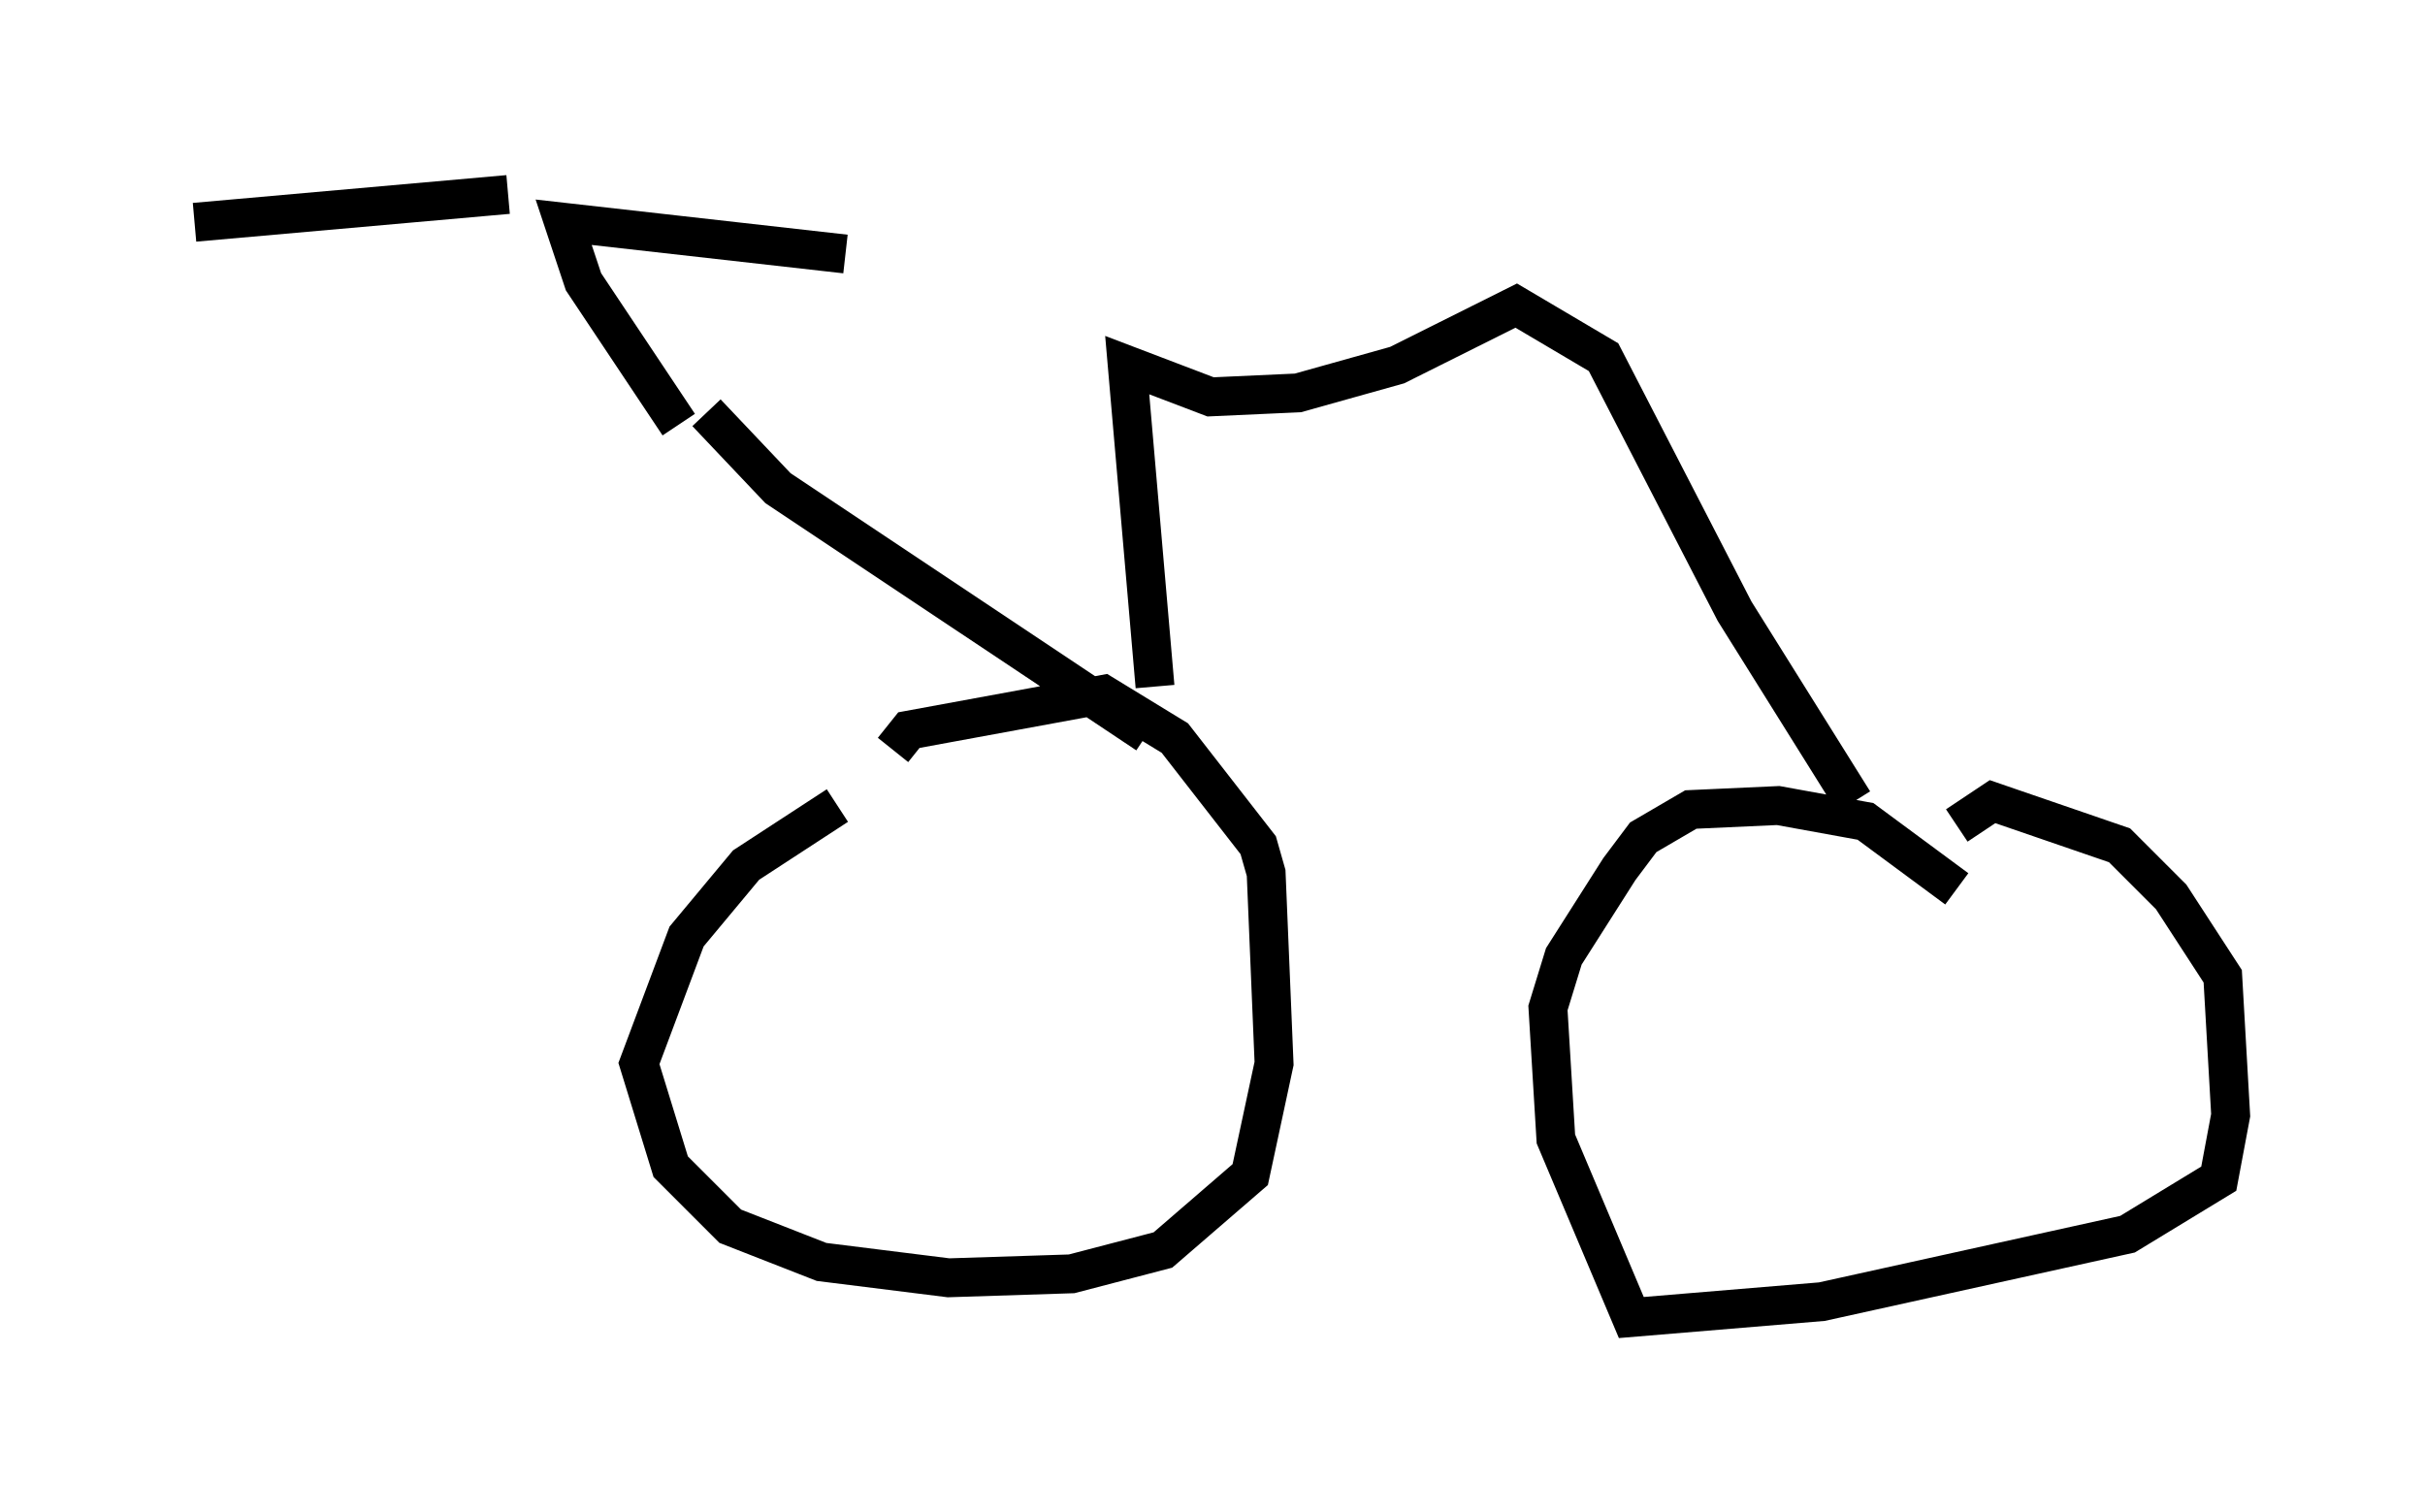 <?xml version="1.0" encoding="utf-8" ?>
<svg baseProfile="full" height="38.89" version="1.1" width="62.369" xmlns="http://www.w3.org/2000/svg" xmlns:ev="http://www.w3.org/2001/xml-events" xmlns:xlink="http://www.w3.org/1999/xlink"><defs /><rect fill="white" height="38.89" width="62.369" x="0" y="0" /><path d="M24.906, 19.394 m-3.369, 1.327 l-2.348, 1.531 -1.531, 1.838 l-1.225, 3.267 0.817, 2.654 l1.531, 1.531 2.348, 0.919 l3.267, 0.408 3.165, -0.102 l2.348, -0.613 2.246, -1.94 l0.613, -2.858 -0.204, -4.9 l-0.204, -0.715 -2.144, -2.756 l-1.838, -1.123 -5.002, 0.919 l-0.408, 0.51 m27.359, 3.573 l-2.348, -1.735 -2.246, -0.408 l-2.246, 0.102 -1.225, 0.715 l-0.613, 0.817 -1.429, 2.246 l-0.408, 1.327 0.204, 3.369 l1.94, 4.594 4.9, -0.408 l7.861, -1.735 2.348, -1.429 l0.306, -1.633 -0.204, -3.573 l-1.327, -2.042 -1.327, -1.327 l-3.267, -1.123 -0.919, 0.613 m-20.825, -2.348 l-9.494, -6.329 -1.838, -1.94 m11.536, 7.044 l-0.715, -8.269 2.144, 0.817 l2.246, -0.102 2.552, -0.715 l3.063, -1.531 2.246, 1.327 l3.369, 6.533 3.063, 4.9 m-30.217, -9.698 l-2.45, -3.675 -0.51, -1.531 l7.248, 0.817 m-8.677, -1.531 l-8.065, 0.715 " fill="none" stroke="black" stroke-width="1" /></svg>